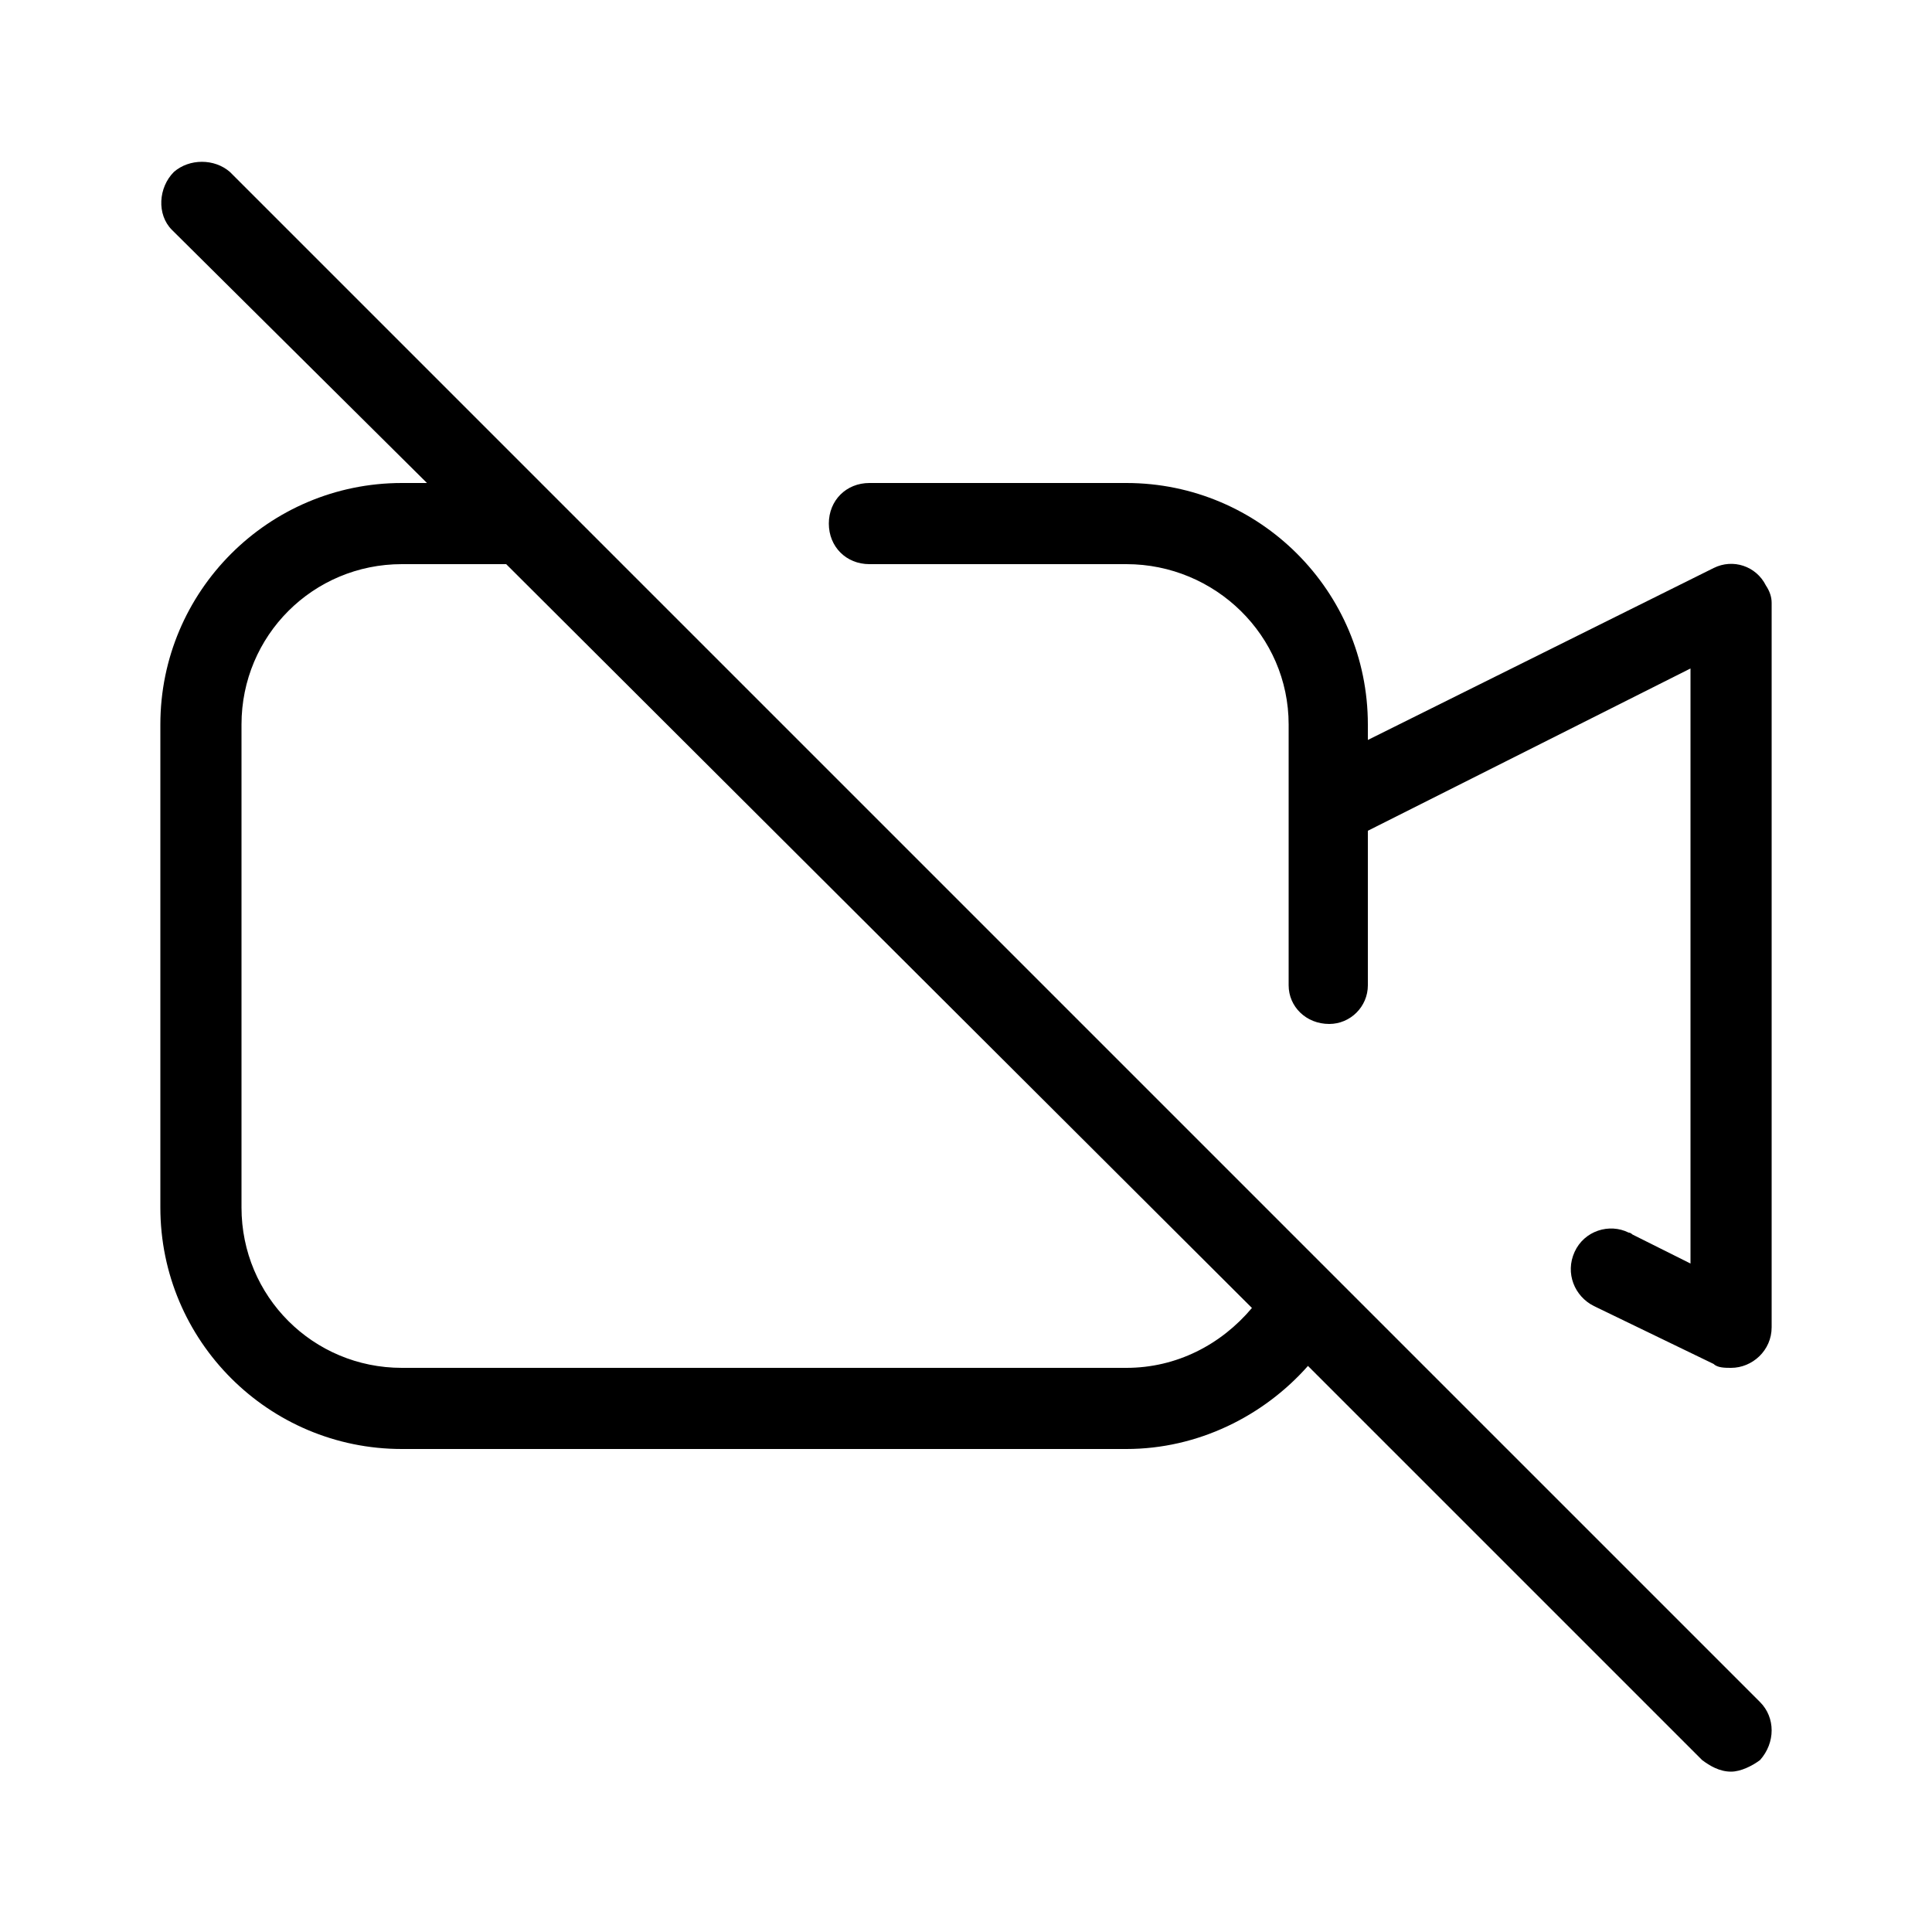 <svg xmlns="http://www.w3.org/2000/svg" width="24" height="24" viewBox="0 0 24 24">
<path d="M21.936 7.272c-0.12-0.24-0.408-0.336-0.648-0.216l-4.296 2.136v-0.192c0-1.656-1.344-3-3-3h-3.192c-0.288 0-0.504 0.216-0.504 0.504s0.216 0.504 0.504 0.504h3.192c1.104 0 2.016 0.888 2.016 1.992v3.24c0 0 0 0 0 0 0 0.264 0.216 0.48 0.504 0.48 0 0 0 0 0 0 0.264 0 0.48-0.216 0.48-0.48v-1.92l4.008-2.016v7.392l-0.72-0.36c0 0-0.024-0.024-0.048-0.024-0.24-0.12-0.552-0.024-0.672 0.24s0 0.552 0.24 0.672l1.488 0.72c0.048 0.048 0.144 0.048 0.216 0.048 0.264 0 0.504-0.216 0.504-0.504v-9c0-0.072-0.024-0.144-0.072-0.216zM2.856 2.136c-0.192-0.168-0.504-0.168-0.696 0-0.192 0.192-0.216 0.528-0.024 0.72l3.168 3.144h-0.312c-1.656 0-3 1.344-3 3v6c0 1.656 1.344 3 3 3h9c0.888 0 1.704-0.408 2.256-1.032l4.896 4.896c0.096 0.072 0.216 0.144 0.36 0.144 0.12 0 0.264-0.072 0.36-0.144 0.192-0.216 0.192-0.528 0-0.72l-19.008-19.008zM13.992 16.992h-9c-1.104 0-1.992-0.888-1.992-1.992v-6c0-1.104 0.888-1.992 1.992-1.992h1.296l9.264 9.24c-0.384 0.456-0.936 0.744-1.56 0.744z"></path>
</svg>
